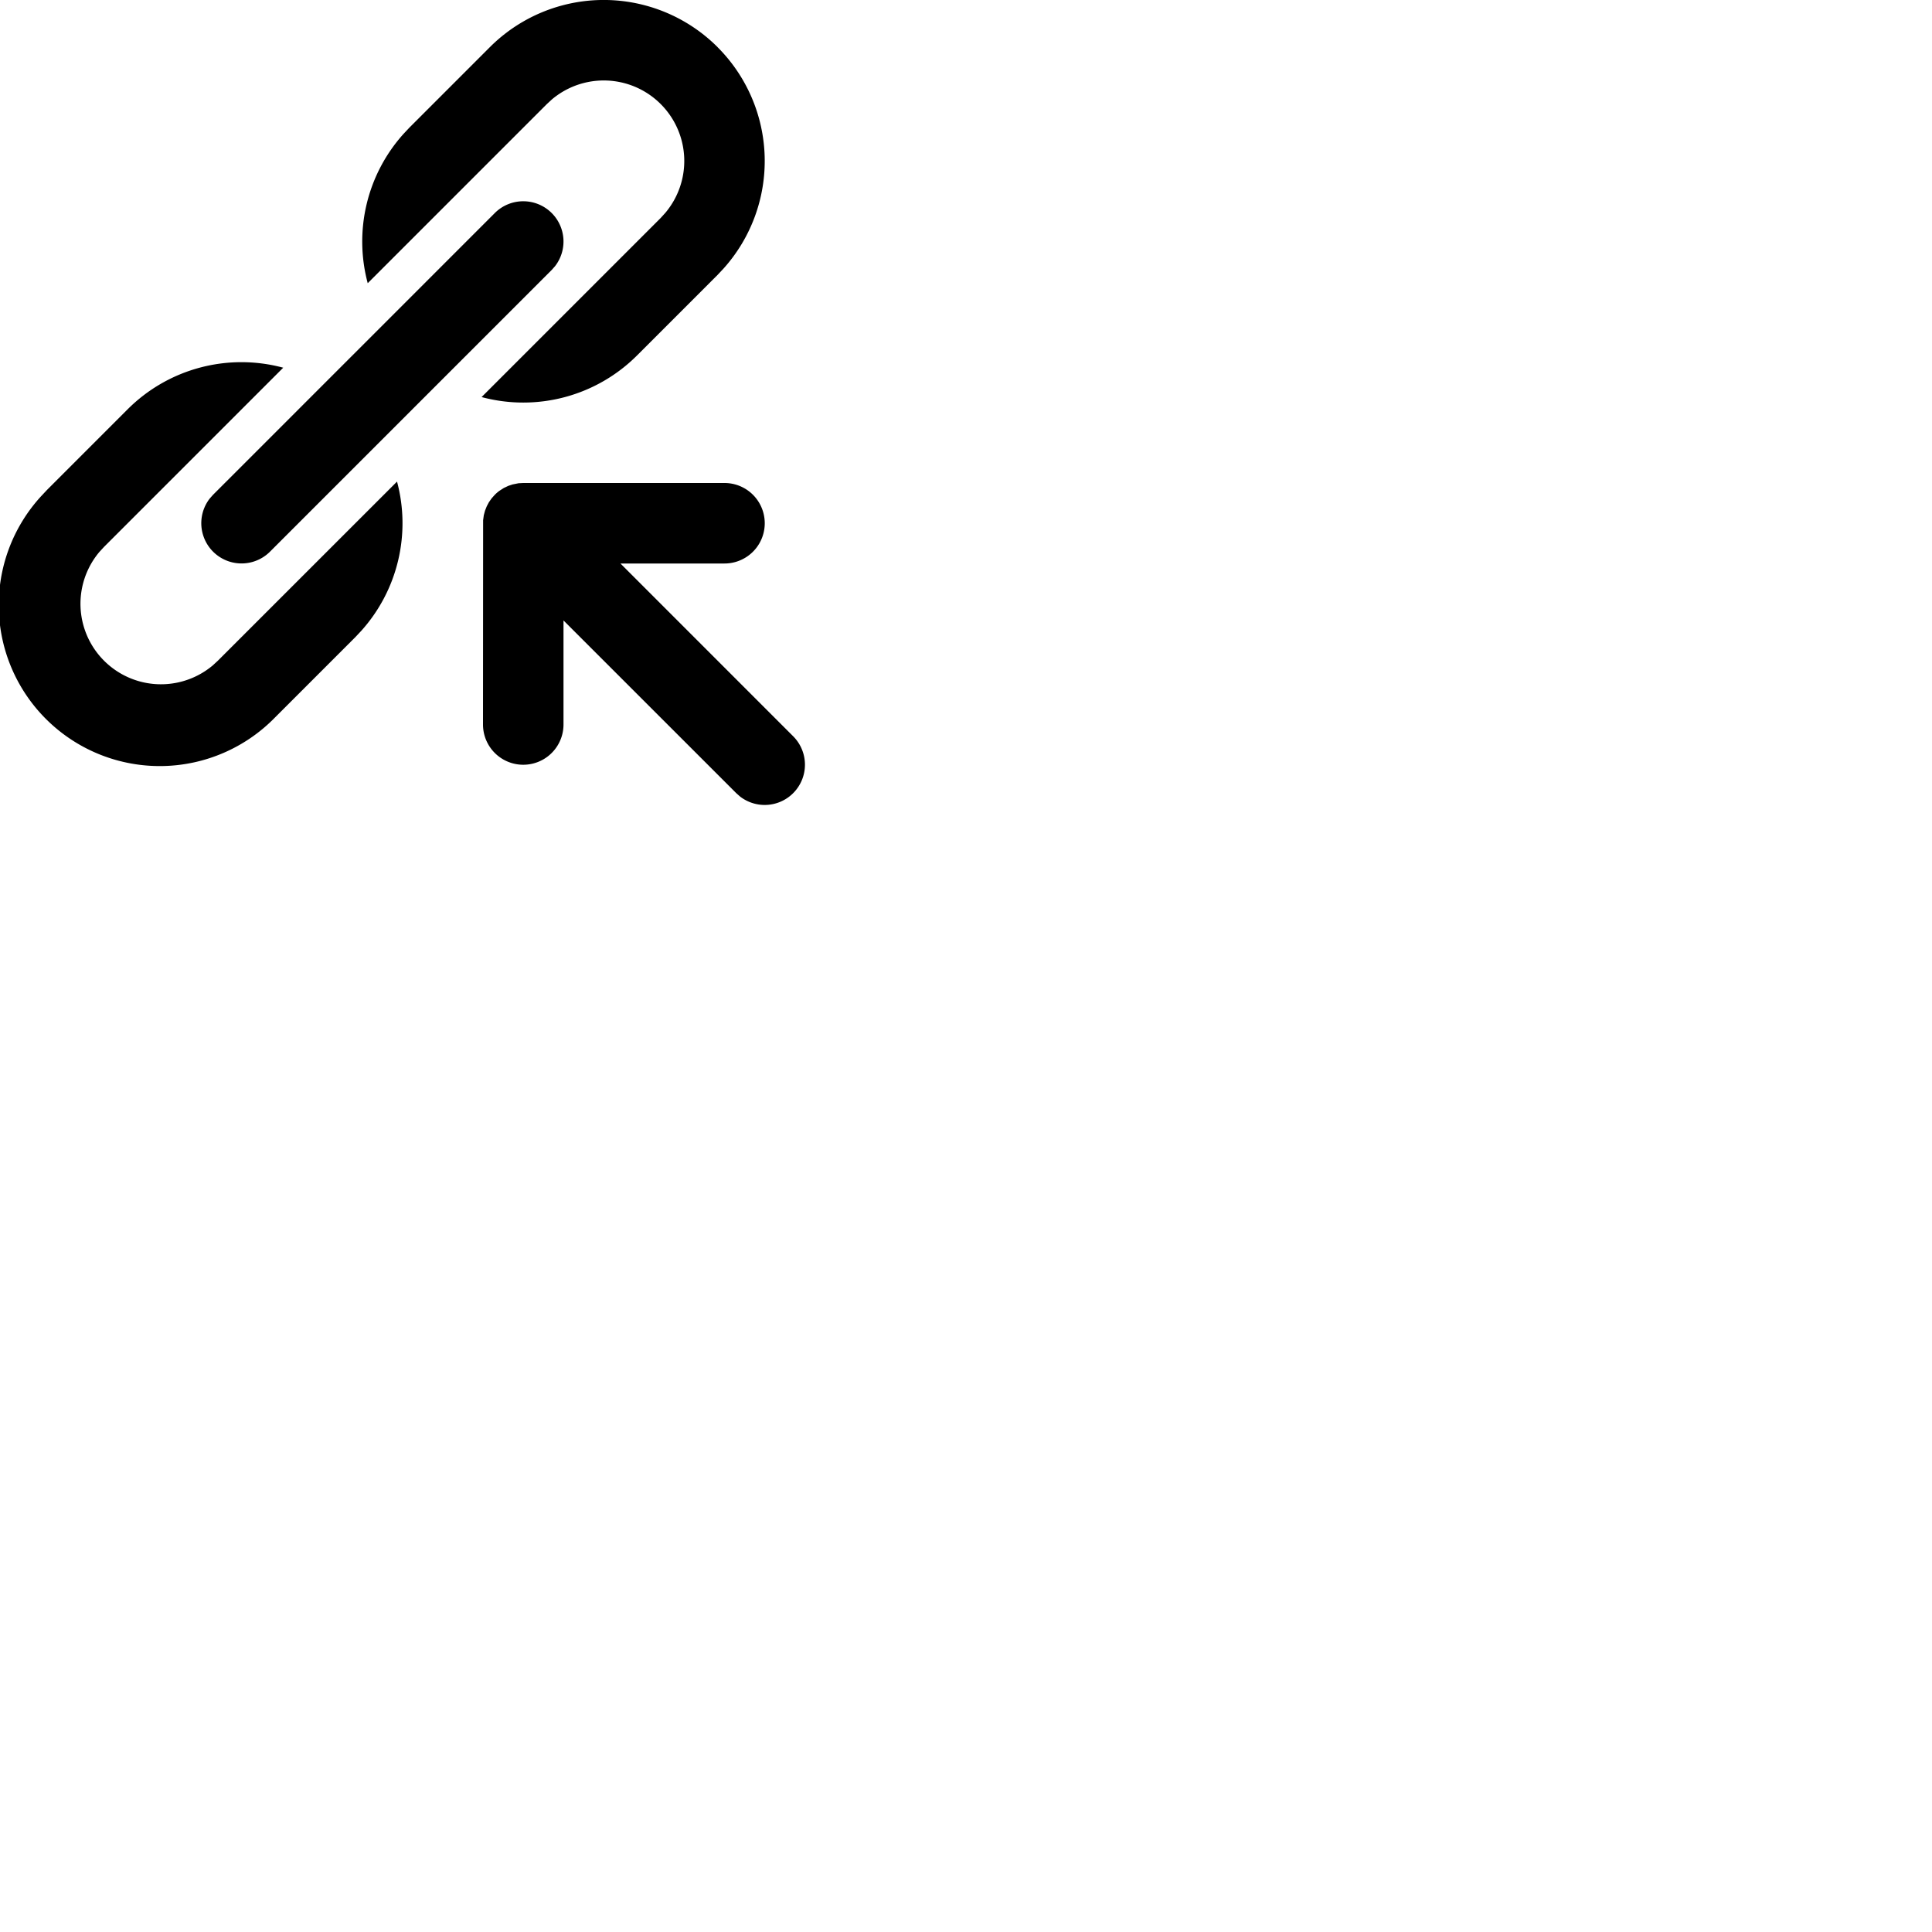 <svg width="24" height="24" viewBox="0 0 48 48" fill="none" xmlns="http://www.w3.org/2000/svg"><path d="M18.387 19.79l-.094-.083L14 15.415V18a1 1 0 01-2 0l.003-5.075.017-.126.03-.111.044-.111.052-.098.067-.096.08-.09a1.01 1.01 0 01.112-.097l.11-.071.114-.054.105-.035.15-.03L13 12h5a1 1 0 110 2h-2.585l4.292 4.293a1 1 0 01-1.32 1.497zM7.036 9.136l-4.45 4.45-.117.127a2 2 0 002.818 2.818l.127-.117 4.45-4.449a4 4 0 01-.885 3.704l-.15.16-2 2A4 4 0 011.02 12.33l.15-.16 2-2a3.998 3.998 0 013.865-1.035zm6.671-3.843a1 1 0 01.083 1.32l-.083.094-7 7a1 1 0 01-1.497-1.32l.083-.094 7-7a1 1 0 011.414 0zm4.121-4.121a4 4 0 01.151 5.497l-.15.16-2 2a3.998 3.998 0 01-3.864 1.036l4.45-4.45.116-.128a2 2 0 00-2.818-2.818l-.127.117-4.45 4.45a4 4 0 01.885-3.705l.15-.16 2-2a4 4 0 015.657 0z" fill="currentColor"/></svg>